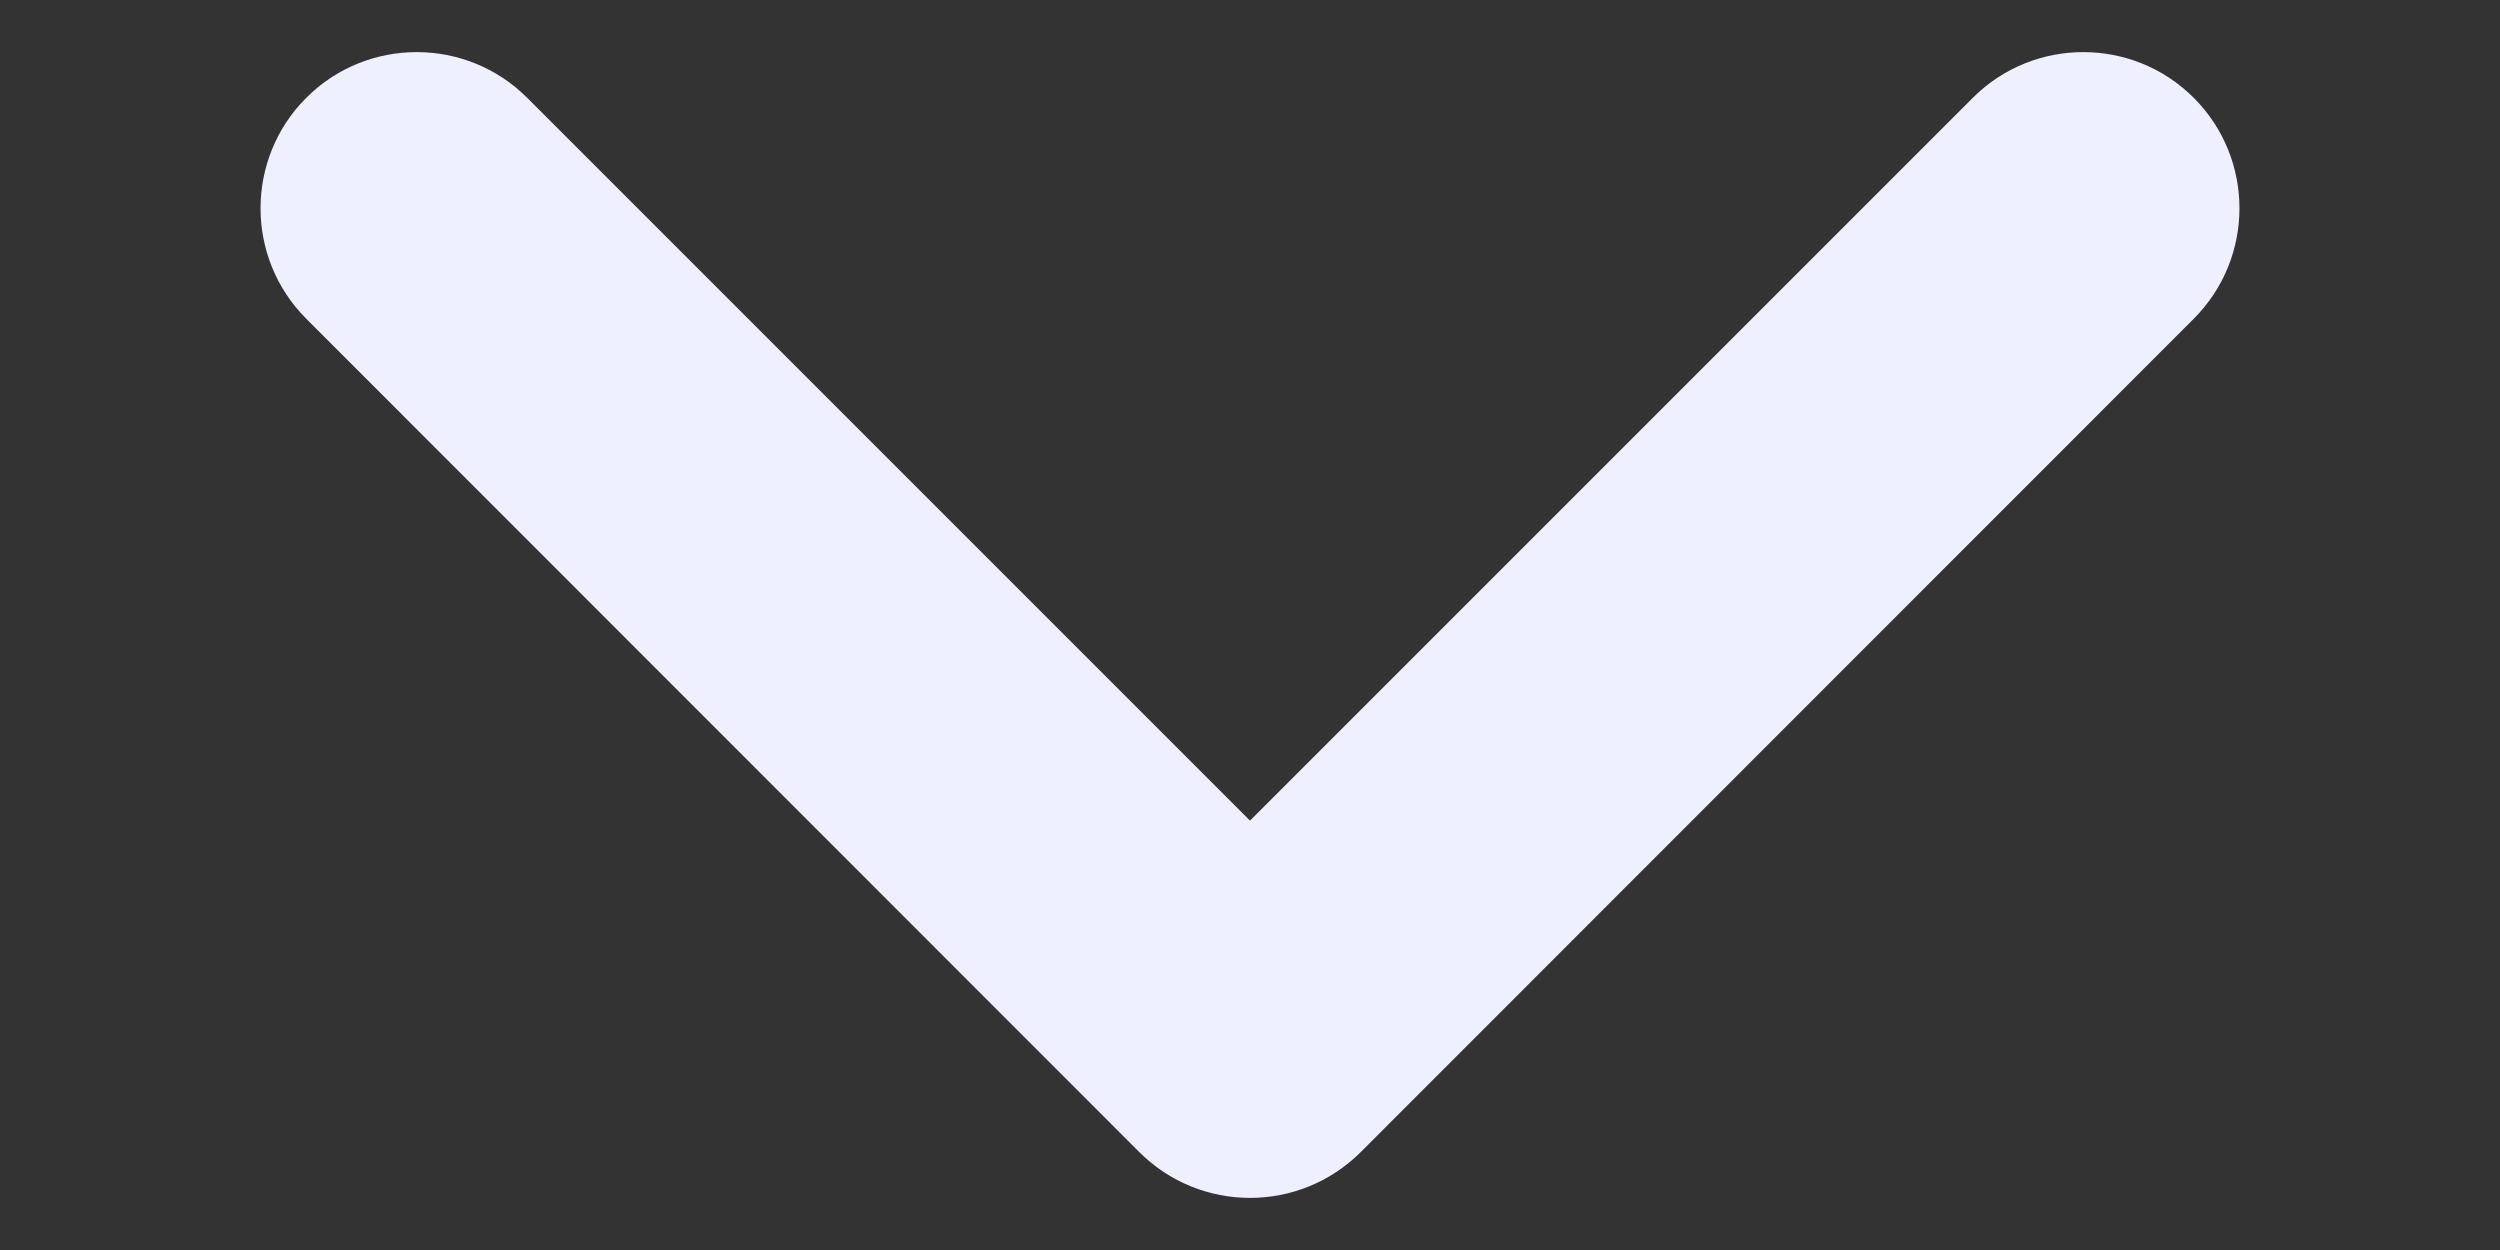 <svg width="8" height="4" viewBox="0 0 8 4" fill="none" xmlns="http://www.w3.org/2000/svg">
<rect x="0" y="0" width="8" height="4" fill="#333333" stroke="none"/>
<path fill-rule="evenodd" clip-rule="evenodd" d="M0.98 0.313C1.175 0.118 1.492 0.118 1.687 0.313L4 2.626L6.313 0.313C6.508 0.118 6.825 0.118 7.02 0.313C7.215 0.508 7.215 0.825 7.02 1.02L4.354 3.687C4.158 3.882 3.842 3.882 3.646 3.687L0.98 1.02C0.785 0.825 0.785 0.508 0.98 0.313Z" fill="#EEF0FF"/>
</svg>
